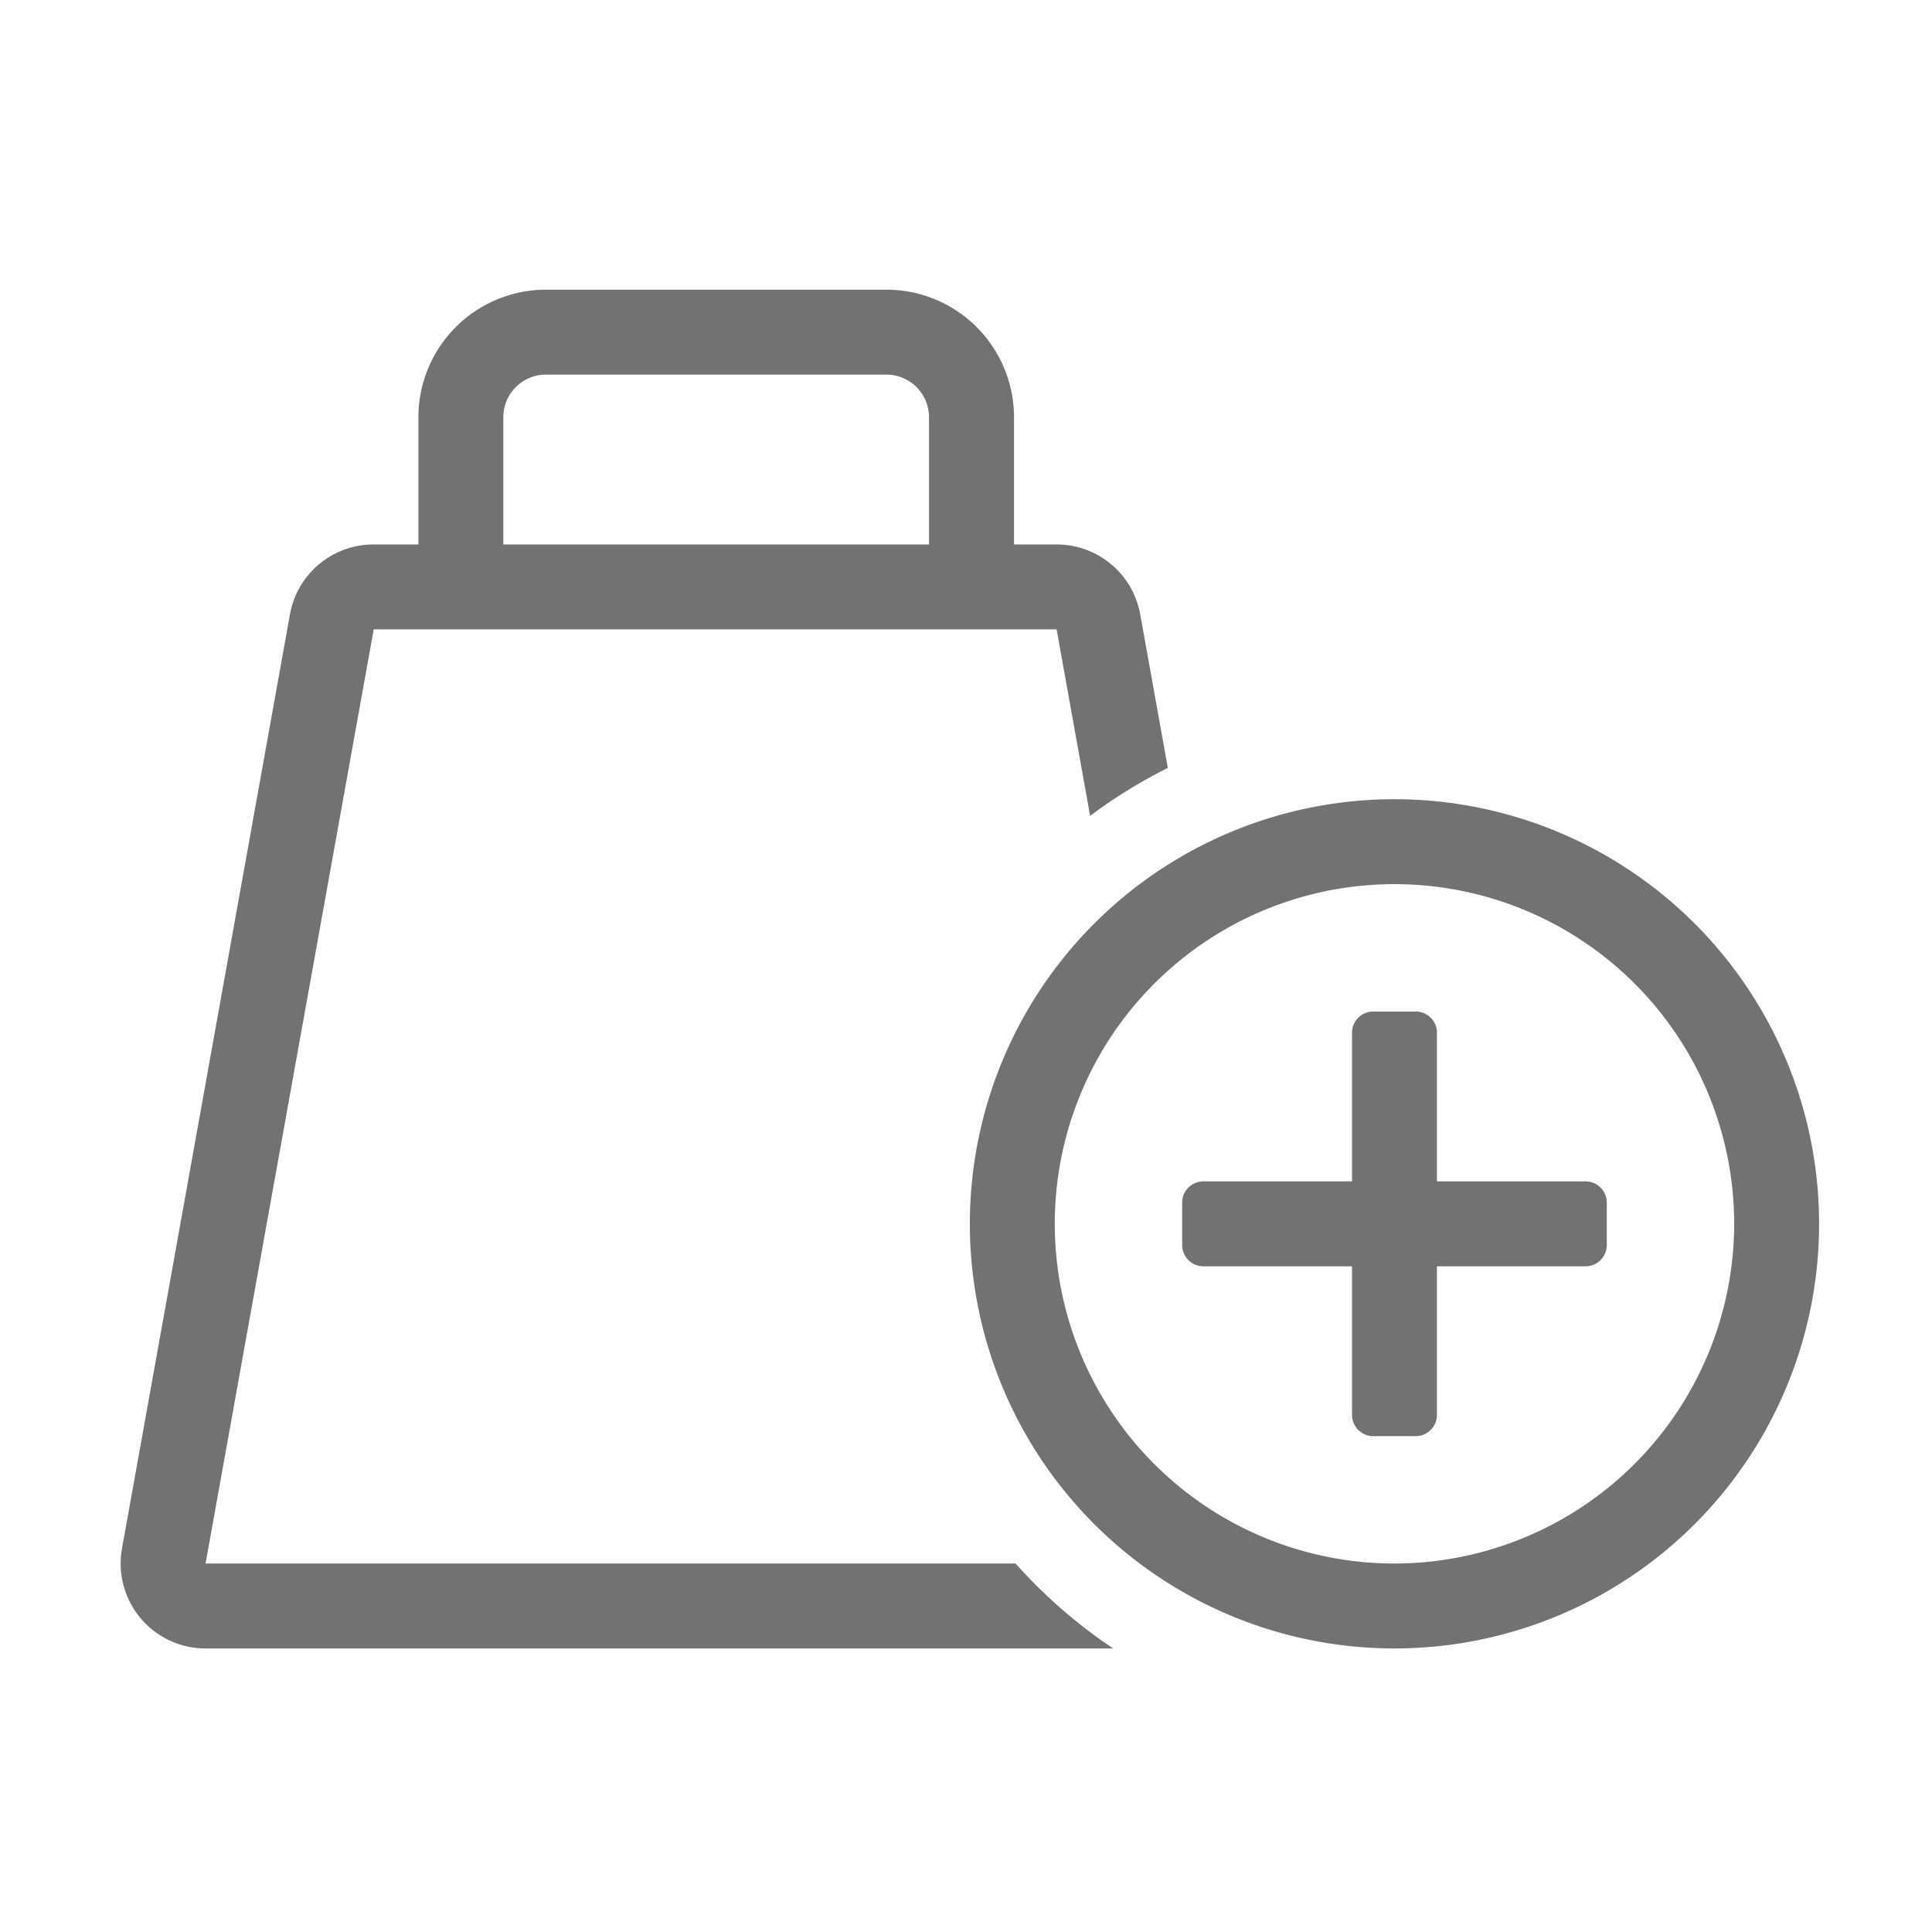 ﻿<?xml version='1.0' encoding='UTF-8'?>
<svg viewBox="-1.998 -4.798 32 32" xmlns="http://www.w3.org/2000/svg">
  <g transform="matrix(0.999, 0, 0, 0.999, 0, 0)">
    <g transform="matrix(0.044, 0, 0, 0.044, 0, 0)">
      <path d="M480, 192A160 160 0 1 0 640, 352A160 160 0 0 0 480, 192zM480, 480A128 128 0 1 1 608, 352A128.14 128.14 0 0 1 480, 480zM552, 336L496, 336L496, 280A8 8 0 0 0 488, 272L472, 272A8 8 0 0 0 464, 280L464, 336L408, 336A8 8 0 0 0 400, 344L400, 360A8 8 0 0 0 408, 368L464, 368L464, 424A8 8 0 0 0 472, 432L488, 432A8 8 0 0 0 496, 424L496, 368L552, 368A8 8 0 0 0 560, 360L560, 344A8 8 0 0 0 552, 336zM32, 480L95.36, 128L352.69, 128L365.32, 198.26A192.21 192.21 0 0 1 394.6, 180.21L384.19, 122.34A32 32 0 0 0 352.64, 96L336.64, 96L336.64, 48A48.1 48.1 0 0 0 288.52, 0L160.29, 0A48.1 48.1 0 0 0 112.2, 48L112.2, 96L95.36, 96A32 32 0 0 0 63.8, 122.35L0.51, 474.35A32 32 0 0 0 32.07, 512L374, 512A192.56 192.56 0 0 1 337.23, 480zM144.2, 48A16.07 16.07 0 0 1 160.29, 32L288.52, 32A16.07 16.07 0 0 1 304.61, 48L304.61, 96L144.2, 96z" fill="#727272" fill-opacity="1" class="Black" />
    </g>
  </g>
</svg>